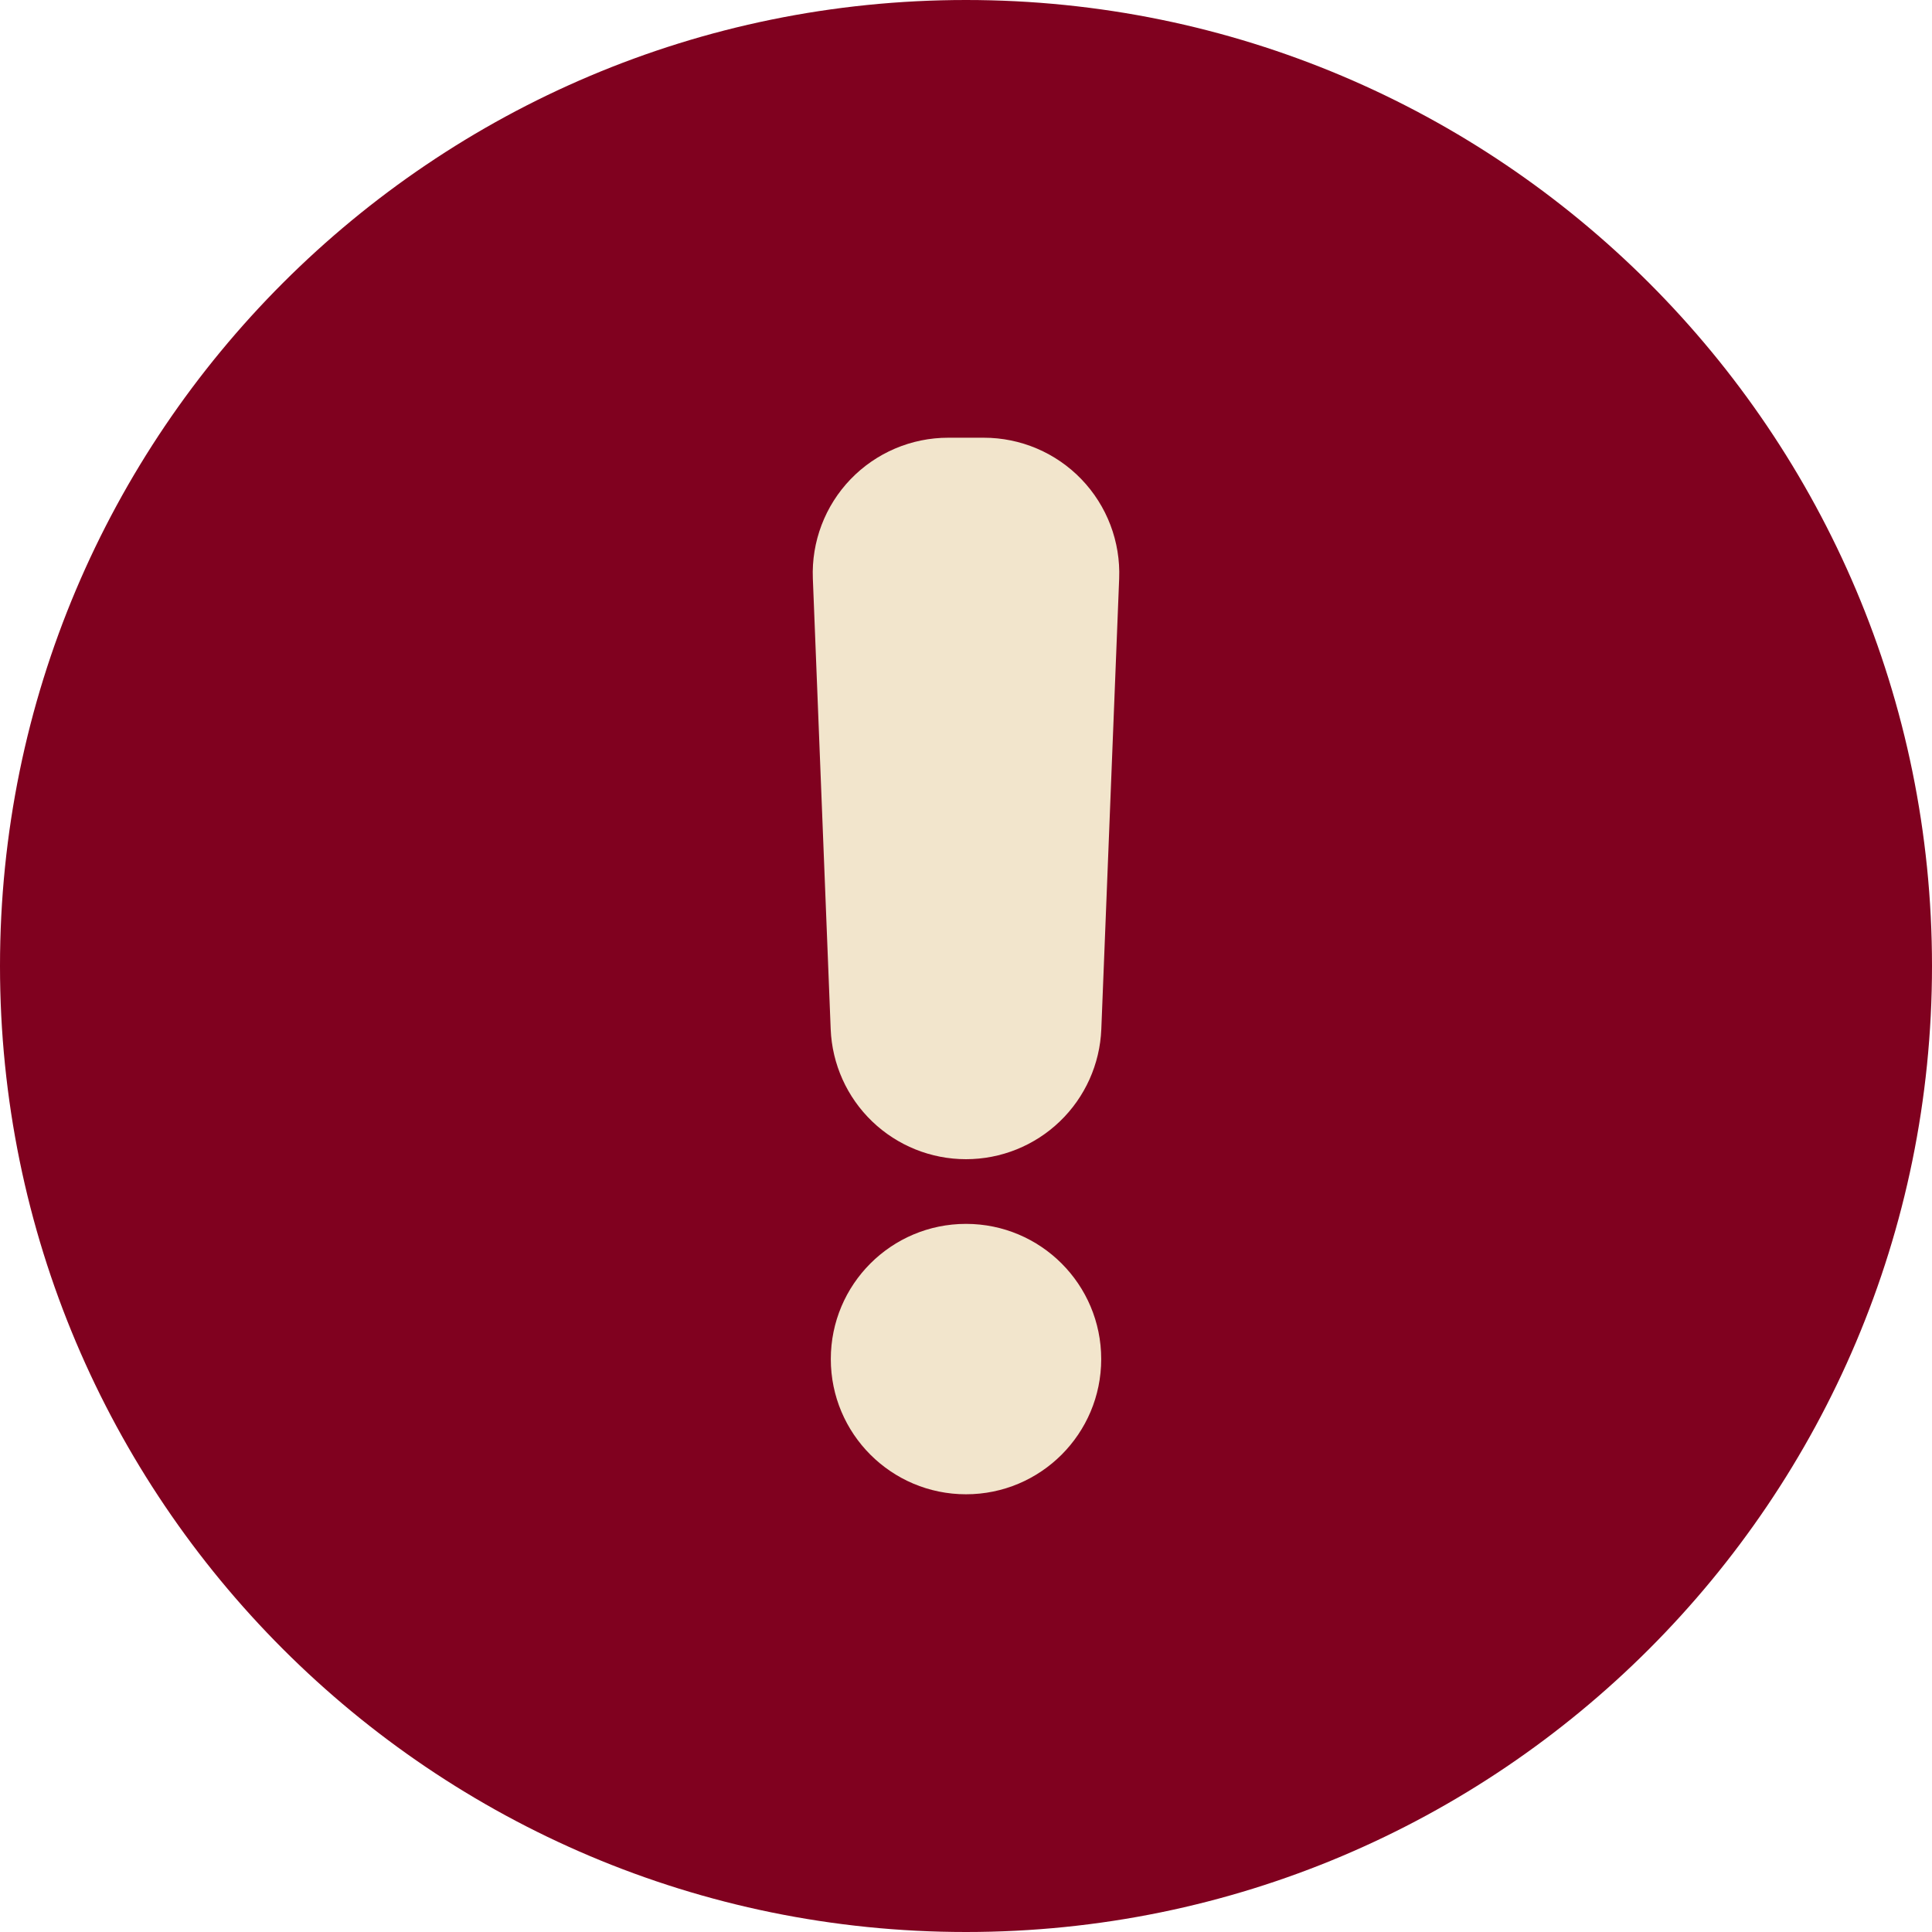 <svg width="128" height="128" viewBox="0 0 128 128" fill="none" xmlns="http://www.w3.org/2000/svg">
<path d="M64 128C99.346 128 128 99.346 128 64C128 28.654 99.346 0 64 0C28.654 0 0 28.654 0 64C0 99.346 28.654 128 64 128Z" fill="#80011F"/>
<path d="M64 76.8C61.682 76.8 59.455 75.903 57.783 74.297C56.112 72.691 55.127 70.501 55.035 68.185L53.853 38.325C53.805 37.118 54.002 35.914 54.431 34.785C54.86 33.656 55.513 32.625 56.35 31.754C57.187 30.883 58.192 30.191 59.303 29.717C60.414 29.244 61.61 29 62.818 29H65.183C66.391 29 67.586 29.244 68.697 29.717C69.809 30.191 70.813 30.883 71.65 31.754C72.487 32.625 73.14 33.656 73.569 34.785C73.998 35.914 74.195 37.118 74.148 38.325L72.965 68.185C72.873 70.501 71.888 72.691 70.217 74.297C68.546 75.903 66.318 76.8 64 76.8Z" fill="#F2E5CC"/>
<path d="M72.958 90.043C72.958 85.095 68.948 81.085 64.001 81.085C59.053 81.085 55.043 85.095 55.043 90.043C55.043 94.99 59.053 99 64.001 99C68.948 99 72.958 94.99 72.958 90.043Z" fill="#F2E5CC"/>
</svg>
